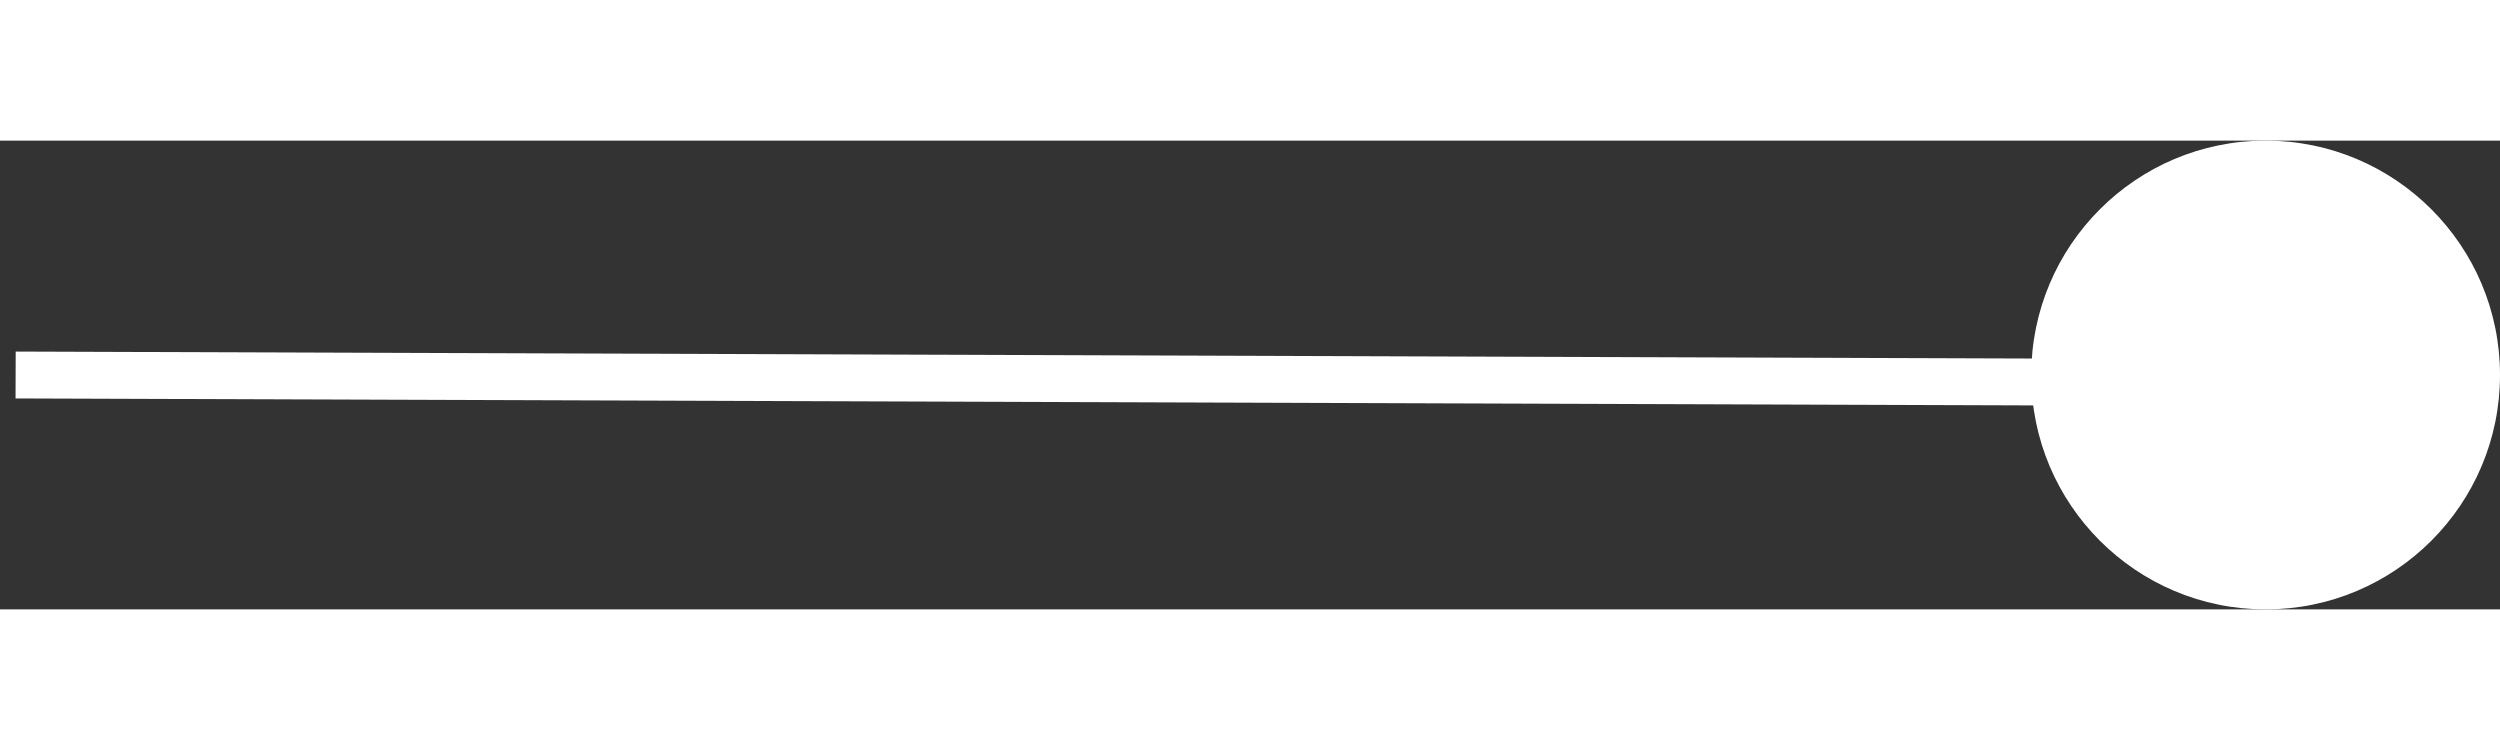 <svg
            width="100"
            height="30"
            viewBox="0 0 160 30"
            fill="none"
            xmlns="http://www.w3.org/2000/svg"
          >
            <rect x="0" y="0" width="160" height="30" fill="#333333" stroke="none"/>
            <circle cx="145" cy="15" r="15" fill="white" />
            <path d="M1 15L145 15.5" stroke="white" stroke-width="3" />
          </svg>